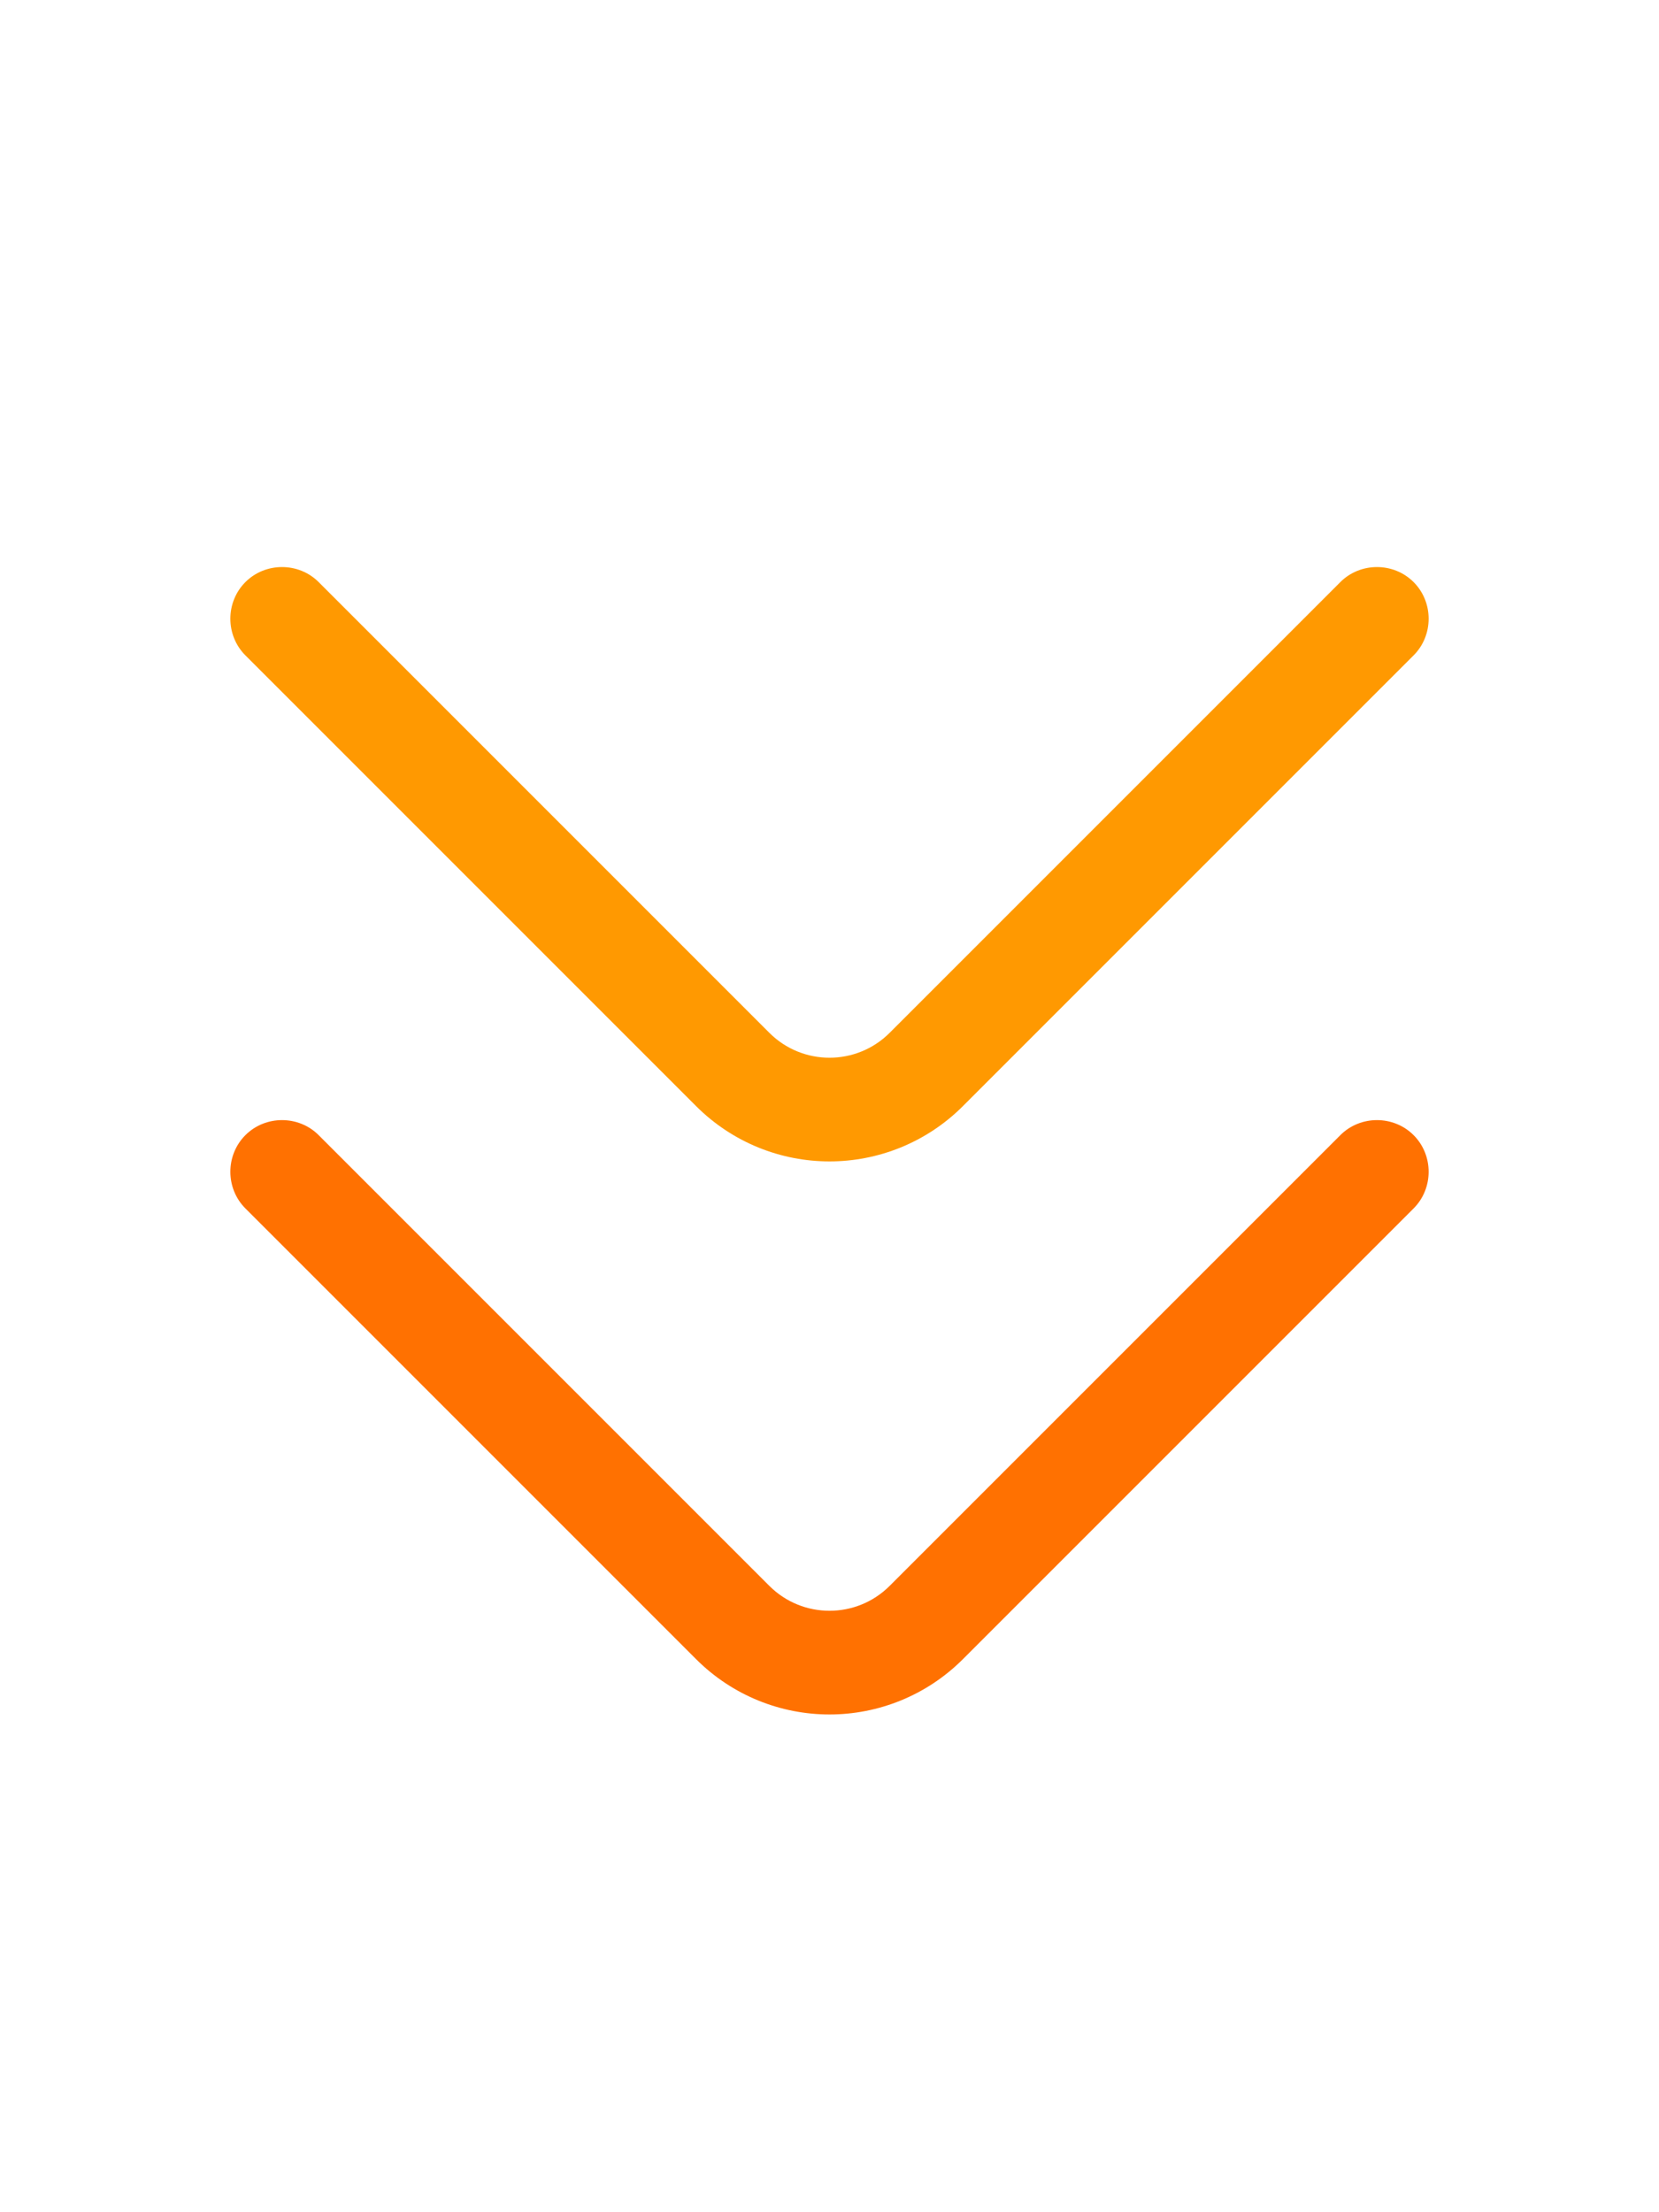 <svg width="24" height="32" viewBox="0 0 24 32" fill="none" xmlns="http://www.w3.org/2000/svg">
<path d="M12 16.8C11.3 16.8 10.6 16.53 10.07 16L3.55 9.48C3.26 9.19 3.26 8.71 3.55 8.42C3.84 8.13 4.32 8.13 4.61 8.42L11.13 14.94C11.61 15.42 12.39 15.42 12.87 14.94L19.39 8.42C19.68 8.13 20.16 8.13 20.45 8.42C20.74 8.71 20.74 9.19 20.45 9.48L13.93 16C13.4 16.53 12.7 16.8 12 16.8Z" fill="#FF9901"/>
<path d="M12 24.8C11.3 24.8 10.6 24.53 10.07 24L3.55 17.48C3.26 17.19 3.26 16.71 3.55 16.42C3.84 16.13 4.32 16.13 4.61 16.42L11.13 22.94C11.61 23.42 12.39 23.42 12.87 22.94L19.39 16.42C19.68 16.13 20.16 16.13 20.45 16.42C20.74 16.71 20.74 17.19 20.45 17.48L13.93 24C13.4 24.53 12.7 24.8 12 24.8Z" fill="#FF7101"/>
</svg>
